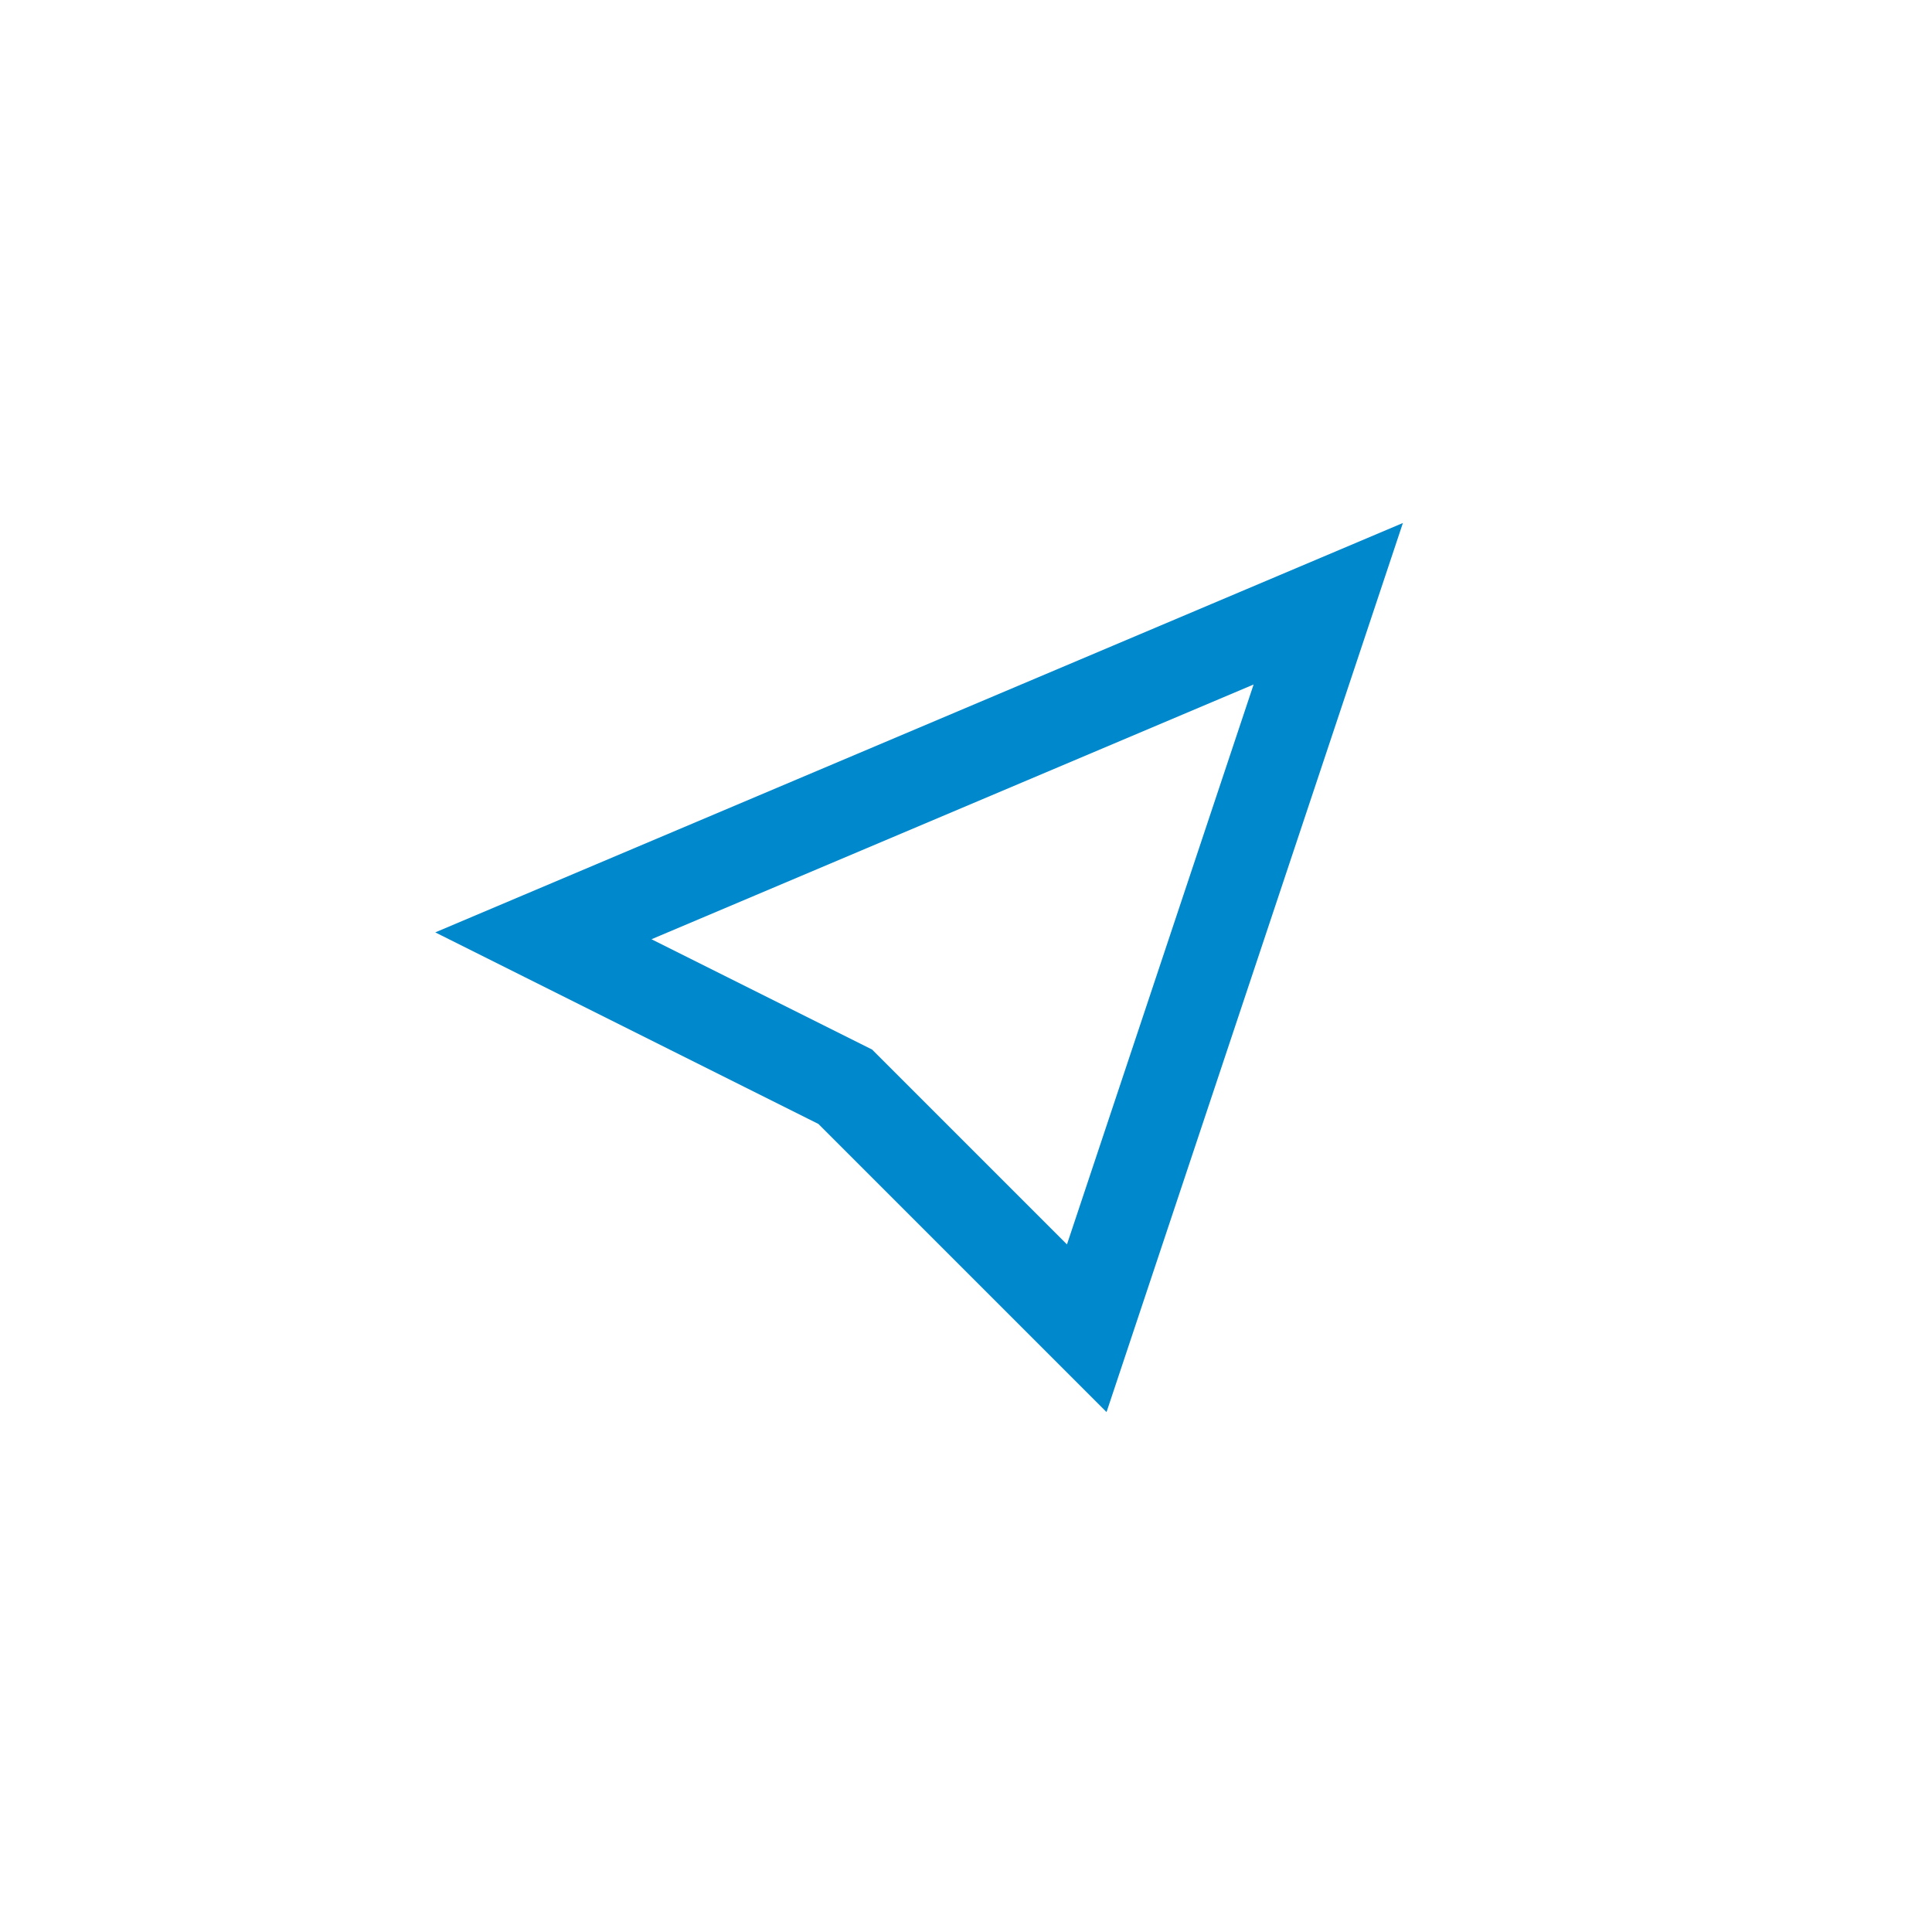 <svg xmlns="http://www.w3.org/2000/svg" viewBox="0 0 64 64" width="64" height="64">
  <defs>
    <style>
      .plane {
        transform-origin: center;
        transition: transform 0.5s ease-in-out;
      }

      .plane:hover {
        animation: flightPath 2s infinite ease-in-out, pinch 1s infinite ease-in-out;
      }

      @keyframes flightPath {
        0% { transform: translate(0, 0) rotate(0deg) scale(1); }
        25% { transform: translate(20px, -20px) rotate(15deg) scale(1.05); }
        50% { transform: translate(40px, 0px) rotate(30deg) scale(1.1); }
        75% { transform: translate(20px, 20px) rotate(15deg) scale(1.05); }
        100% { transform: translate(0, 0) rotate(0deg) scale(1); }
      }

      @keyframes pinch {
        0%, 100% { transform: scale(1); }
        50% { transform: scale(1.1); }
      }
    </style>
  </defs>

  <!-- Telegram Paper Plane -->
  <path class="plane" d="M18 31L44 20L36 44L28 36L18 31Z" stroke="#0088CC" stroke-width="3" fill="none"/>
</svg>
